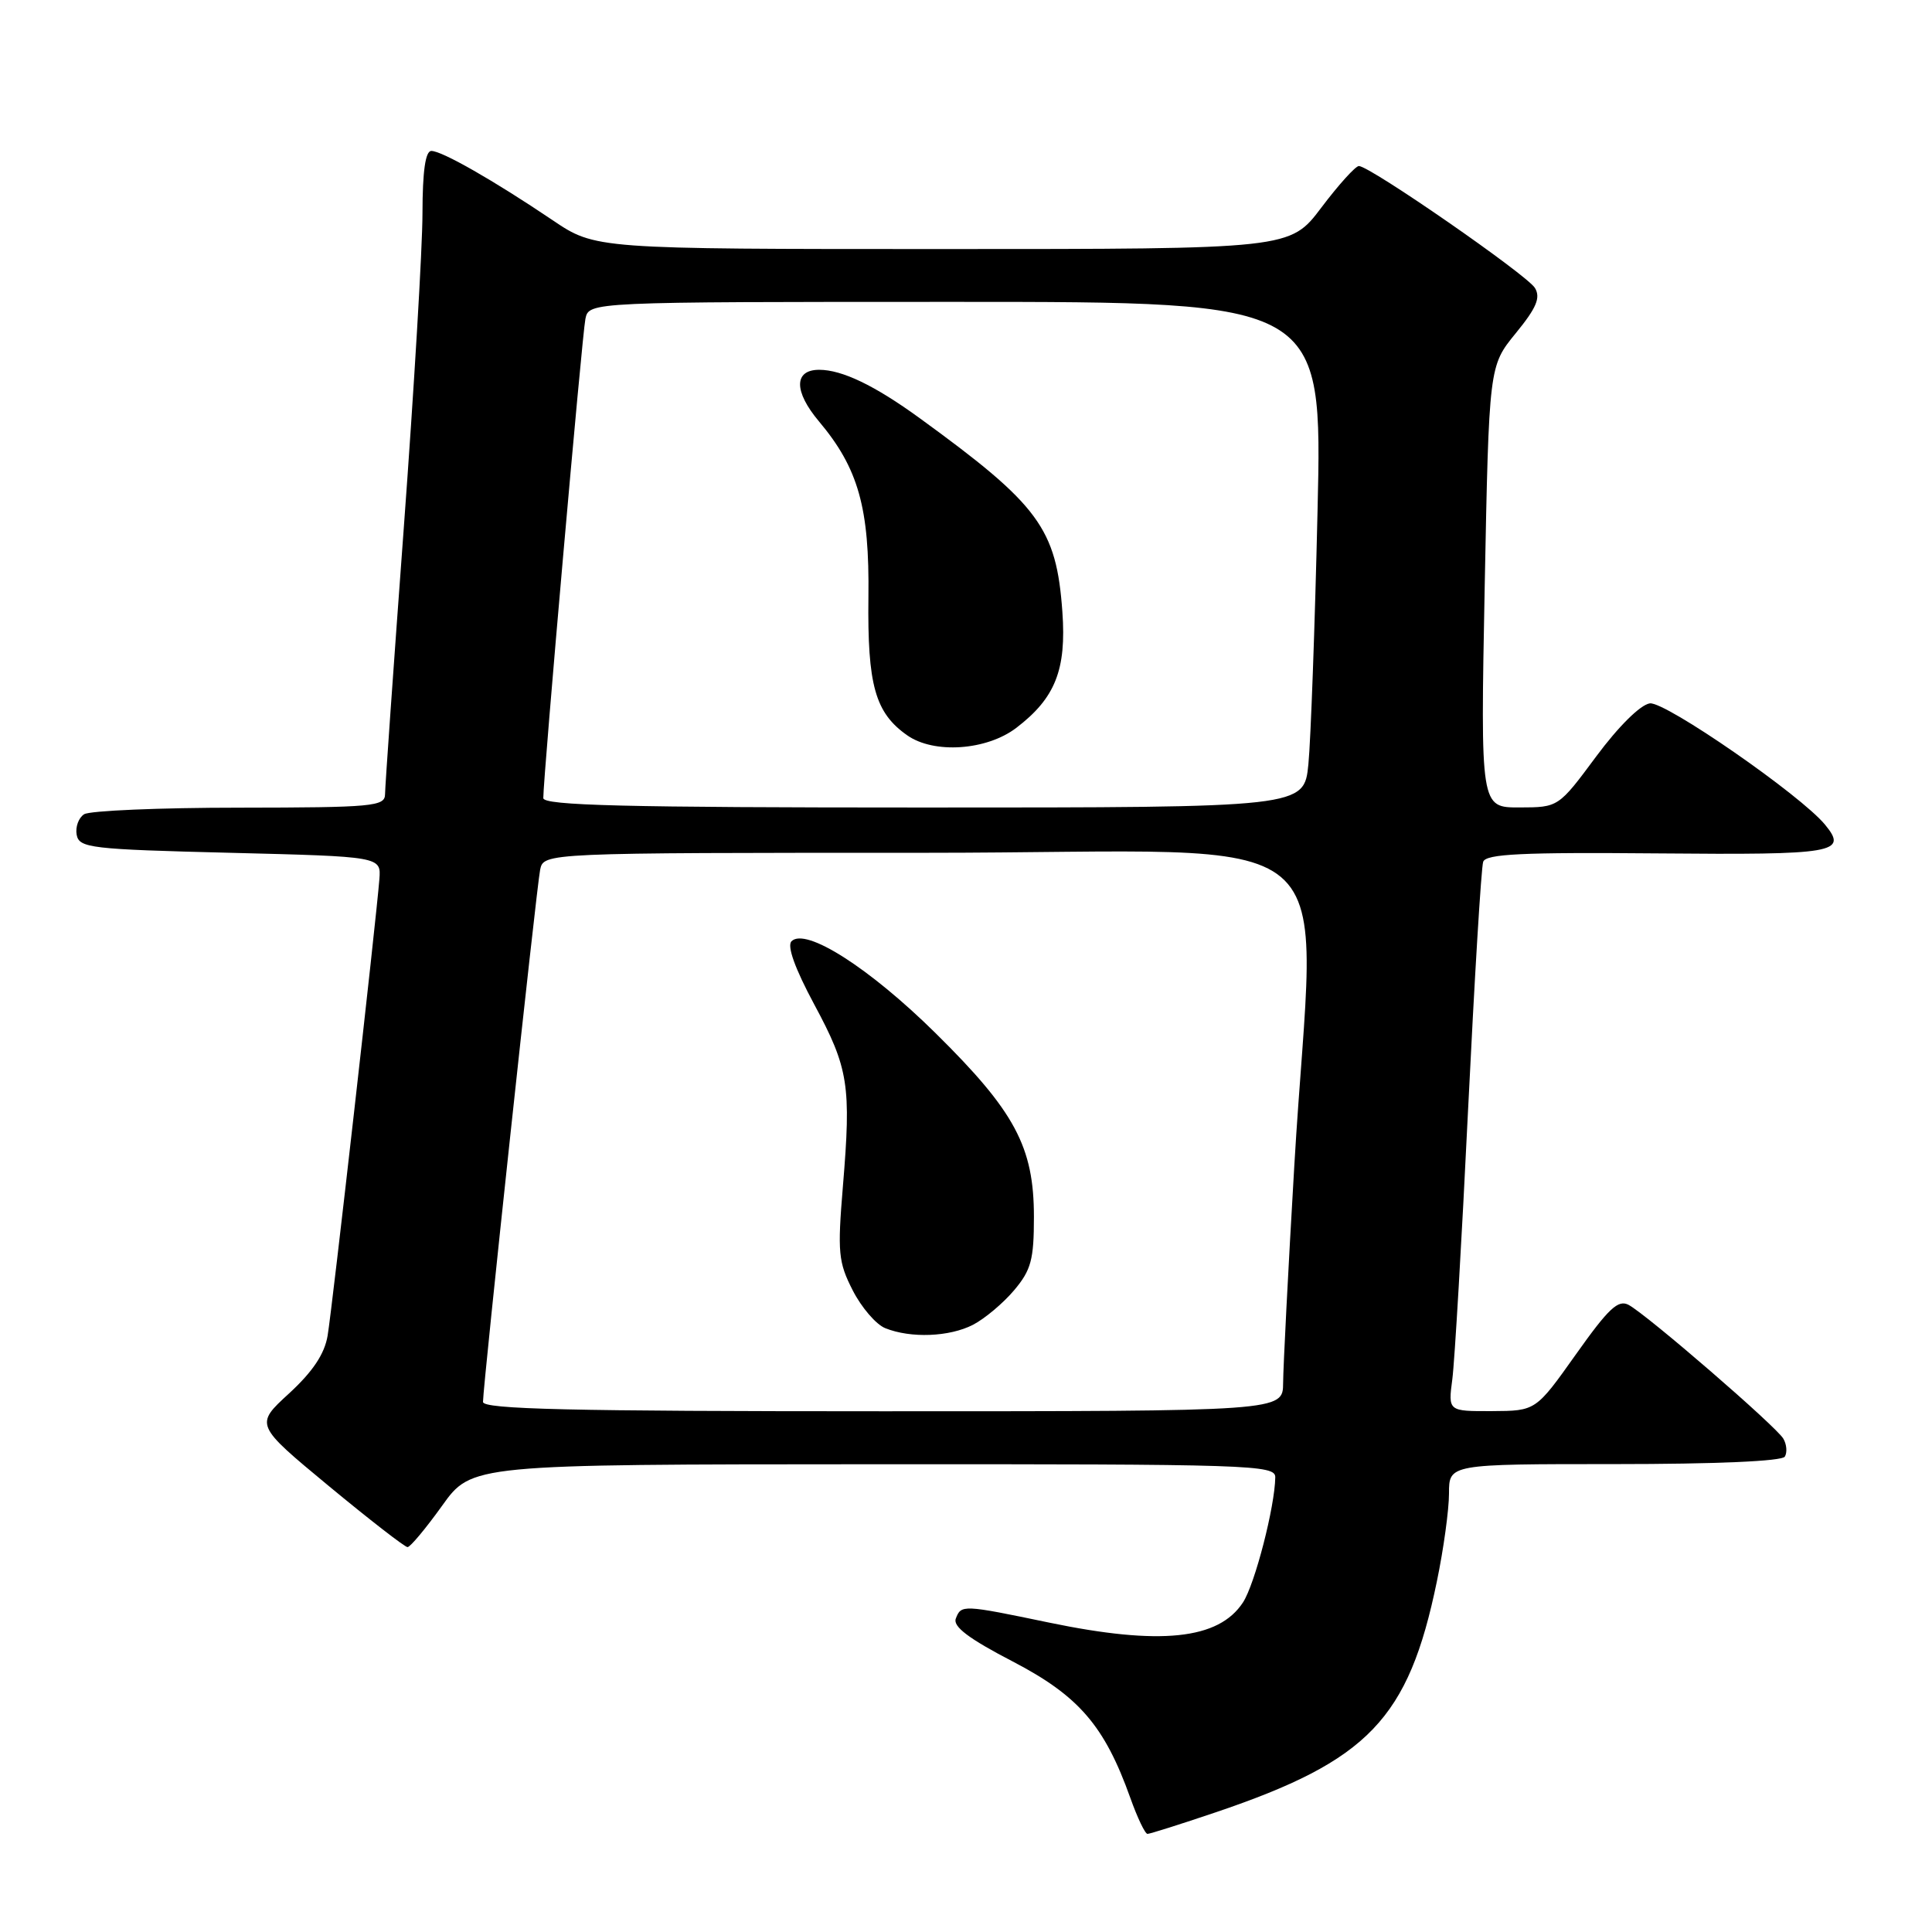 <?xml version="1.0" encoding="UTF-8" standalone="no"?>
<!DOCTYPE svg PUBLIC "-//W3C//DTD SVG 1.1//EN" "http://www.w3.org/Graphics/SVG/1.1/DTD/svg11.dtd" >
<svg xmlns="http://www.w3.org/2000/svg" xmlns:xlink="http://www.w3.org/1999/xlink" version="1.1" viewBox="0 0 256 256">
 <g >
 <path fill="currentColor"
d=" M 161.06 240.15 C 181.33 233.30 186.63 227.78 190.39 209.56 C 191.28 205.29 192.00 200.03 192.00 197.89 C 192.00 194.00 192.00 194.00 213.94 194.00 C 227.37 194.00 236.12 193.62 236.50 193.01 C 236.83 192.46 236.75 191.39 236.30 190.63 C 235.37 189.02 218.31 174.27 215.81 172.91 C 214.42 172.16 213.15 173.35 208.81 179.47 C 203.50 186.95 203.50 186.95 197.69 186.98 C 191.88 187.00 191.88 187.00 192.44 182.75 C 192.75 180.41 193.69 164.32 194.53 147.00 C 195.38 129.68 196.27 114.91 196.53 114.19 C 196.89 113.15 201.70 112.92 219.70 113.08 C 243.21 113.29 244.88 113.00 241.84 109.29 C 238.66 105.39 220.63 92.91 218.61 93.20 C 217.36 93.38 214.46 96.25 211.50 100.24 C 206.50 106.98 206.50 106.98 201.33 106.99 C 196.17 107.00 196.17 107.00 196.73 77.75 C 197.30 48.50 197.30 48.50 200.84 44.16 C 203.59 40.80 204.16 39.45 203.39 38.16 C 202.36 36.44 181.52 22.00 180.06 22.00 C 179.61 22.00 177.37 24.48 175.09 27.50 C 170.94 33.00 170.94 33.00 124.91 33.00 C 78.89 33.00 78.89 33.00 73.20 29.16 C 65.41 23.91 58.56 20.00 57.16 20.00 C 56.37 20.00 55.99 22.66 55.98 28.25 C 55.98 32.79 54.86 51.57 53.50 70.00 C 52.14 88.43 51.02 104.29 51.02 105.25 C 51.00 106.85 49.40 107.00 31.75 107.02 C 21.16 107.02 11.89 107.42 11.15 107.89 C 10.41 108.36 9.97 109.59 10.16 110.62 C 10.50 112.36 11.96 112.54 30.51 113.00 C 50.50 113.50 50.50 113.50 50.27 116.50 C 49.84 122.00 44.01 173.45 43.41 176.99 C 43.00 179.42 41.44 181.75 38.30 184.64 C 33.77 188.79 33.77 188.79 43.56 196.90 C 48.94 201.35 53.64 205.00 54.00 205.00 C 54.36 205.00 56.42 202.53 58.58 199.52 C 62.50 194.04 62.50 194.04 115.75 194.02 C 165.81 194.00 169.00 194.10 168.98 195.75 C 168.93 199.64 166.28 209.92 164.70 212.33 C 161.48 217.26 153.73 218.06 139.00 215.00 C 127.56 212.62 127.36 212.61 126.65 214.47 C 126.24 215.53 128.38 217.14 134.18 220.15 C 142.96 224.72 146.36 228.67 149.78 238.25 C 150.71 240.86 151.73 243.00 152.05 243.00 C 152.36 243.00 156.42 241.72 161.06 240.15 Z  M 64.00 185.76 C 64.00 183.59 71.09 117.60 71.57 115.25 C 72.04 113.00 72.04 113.00 122.52 113.00 C 180.42 113.00 174.23 107.76 171.50 154.50 C 170.69 168.25 170.03 181.19 170.02 183.25 C 170.00 187.00 170.00 187.00 117.00 187.00 C 75.49 187.00 64.00 186.73 64.00 185.76 Z  M 128.93 175.54 C 130.49 174.73 132.94 172.67 134.38 170.96 C 136.63 168.29 137.00 166.91 137.00 161.24 C 137.00 151.97 134.49 147.28 123.98 136.91 C 115.22 128.26 106.75 122.85 104.88 124.72 C 104.26 125.34 105.33 128.32 107.89 133.09 C 112.45 141.56 112.80 143.84 111.69 157.18 C 110.96 165.97 111.08 167.24 112.99 170.98 C 114.15 173.25 116.08 175.50 117.30 175.99 C 120.69 177.35 125.80 177.15 128.93 175.54 Z  M 71.99 105.75 C 71.98 103.02 77.13 44.35 77.57 42.25 C 78.04 40.00 78.04 40.00 126.63 40.00 C 175.23 40.00 175.23 40.00 174.58 67.75 C 174.23 83.01 173.68 98.09 173.37 101.25 C 172.80 107.00 172.80 107.00 122.40 107.00 C 82.75 107.00 72.00 106.73 71.99 105.75 Z  M 134.66 96.45 C 139.83 92.50 141.32 88.75 140.77 81.07 C 139.98 70.00 137.70 66.91 121.81 55.37 C 115.90 51.08 111.58 49.00 108.55 49.00 C 105.18 49.00 105.17 51.86 108.52 55.84 C 113.74 62.05 115.22 67.29 115.07 79.12 C 114.93 90.79 115.96 94.46 120.22 97.44 C 123.76 99.92 130.73 99.44 134.66 96.45 Z "/>
</g>
</svg>
